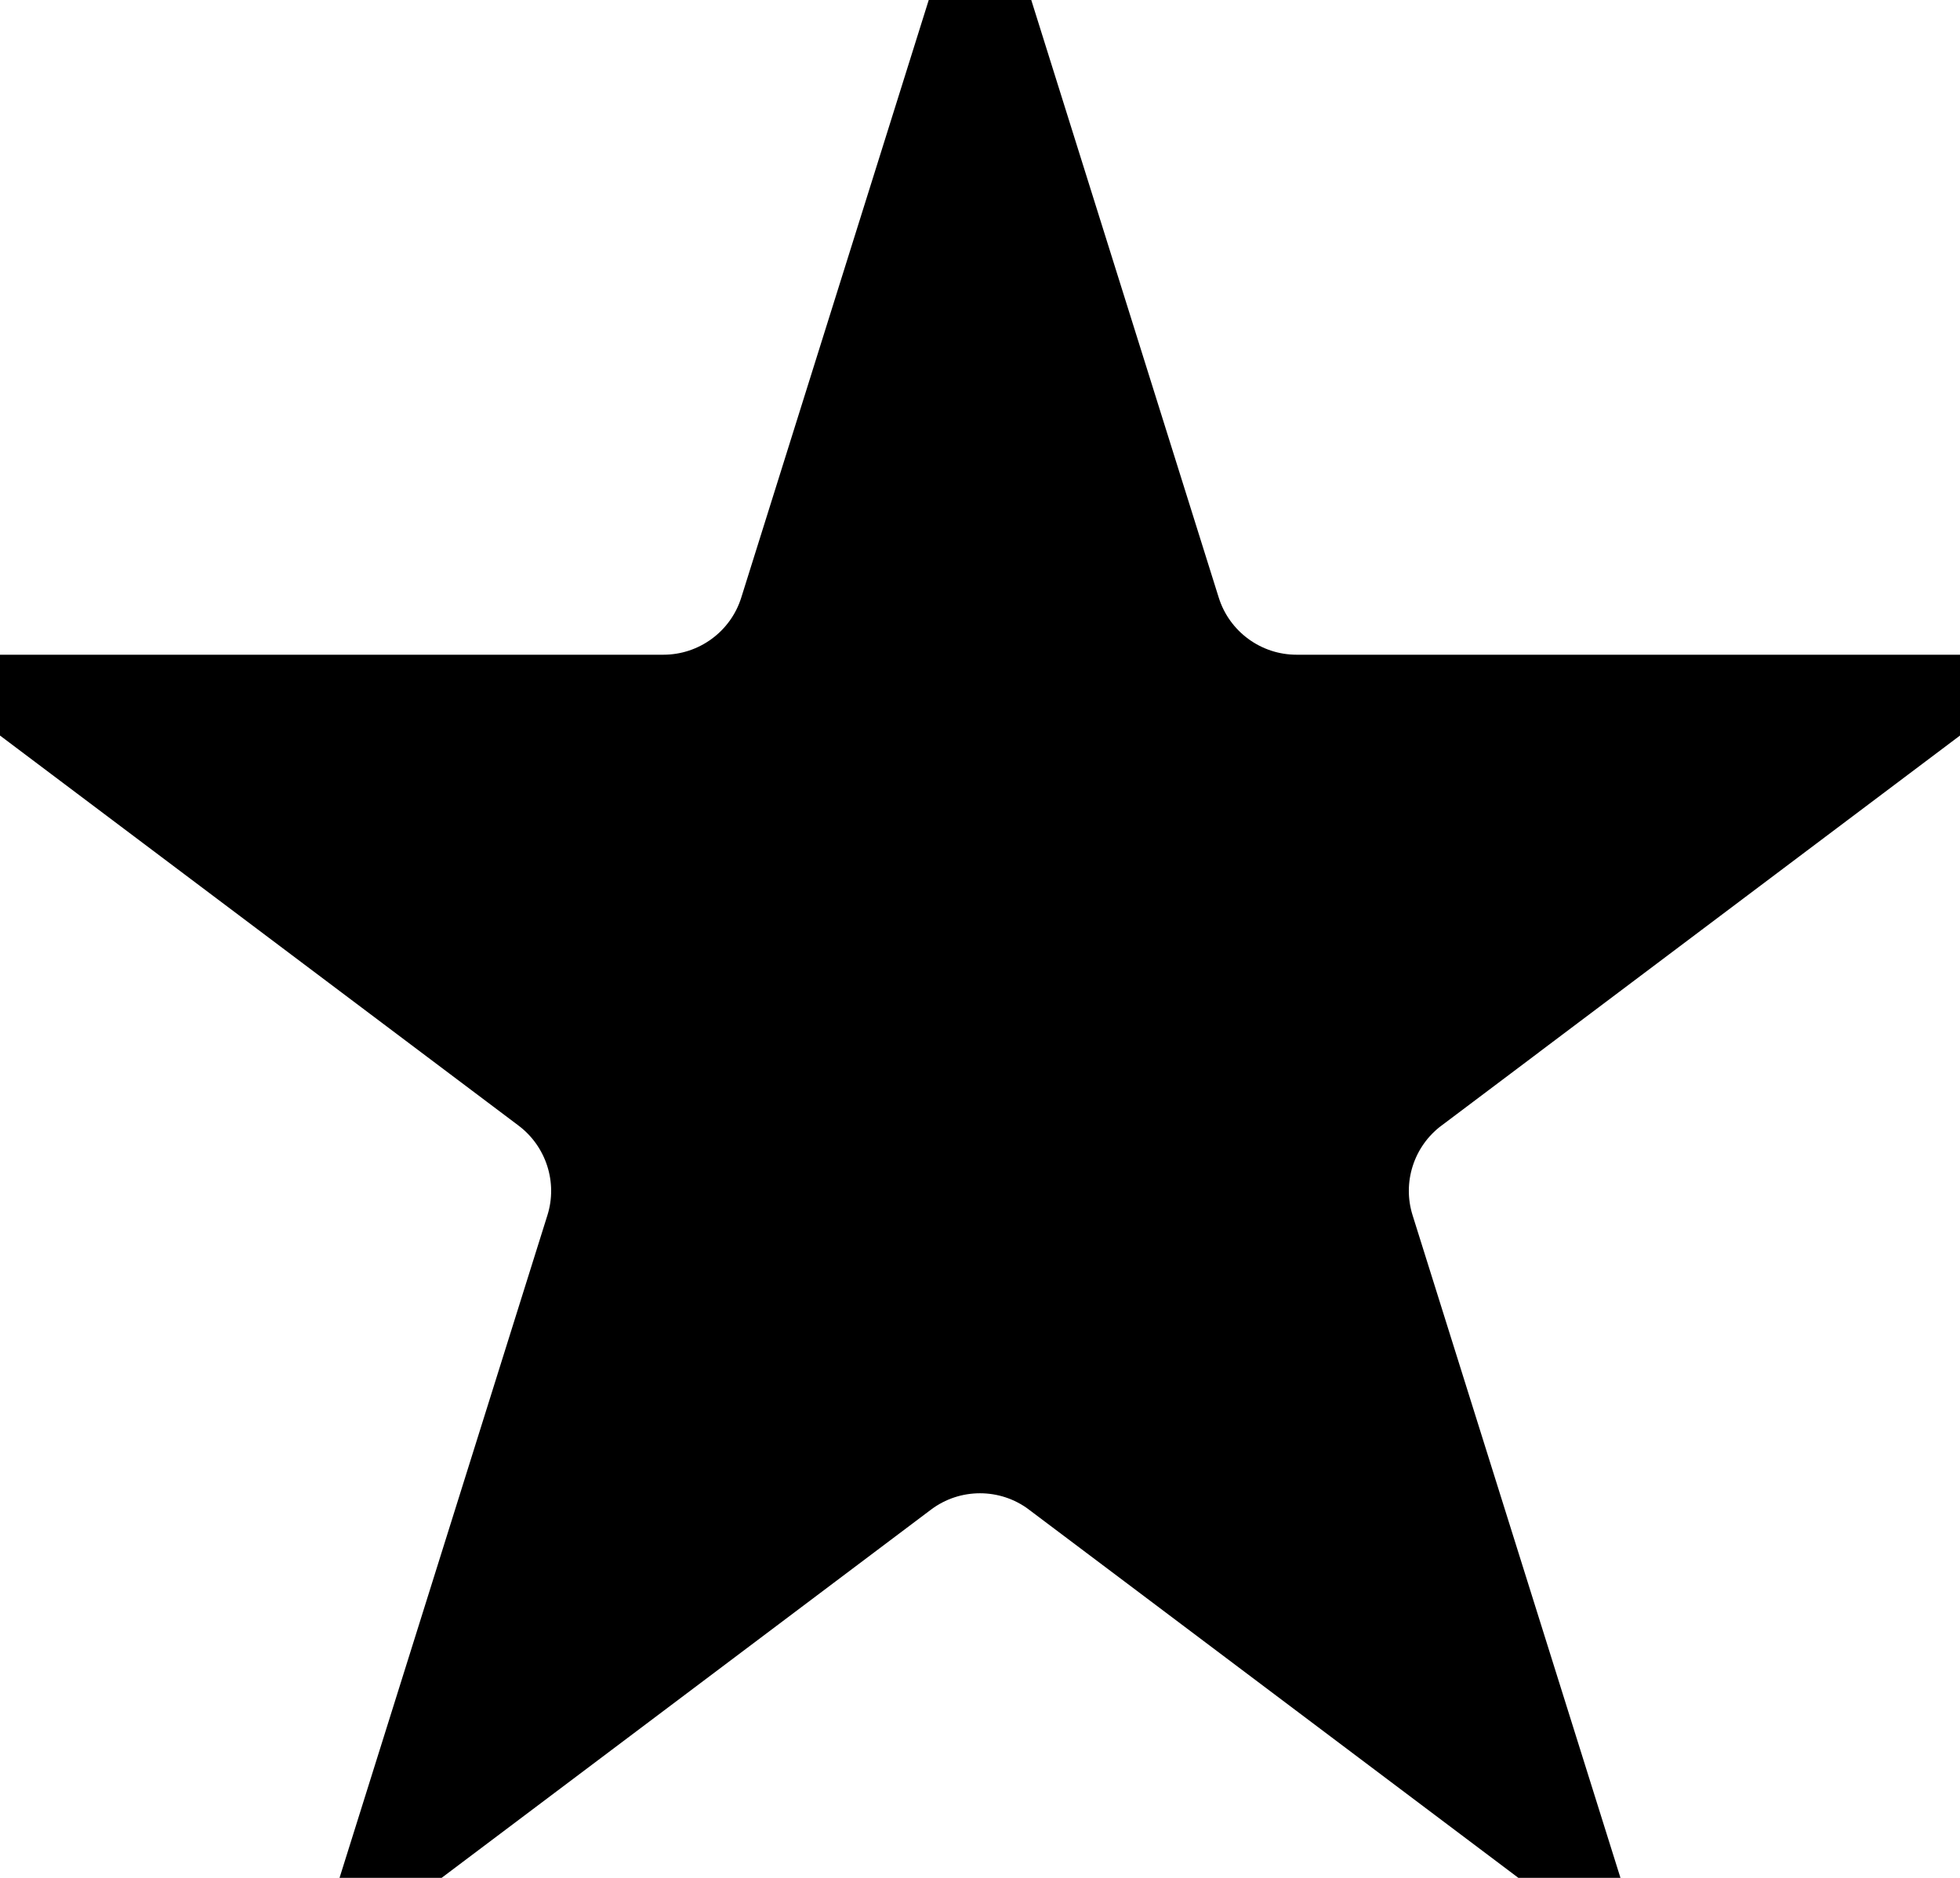 <svg width="24" height="23" viewBox="0 0 24 23" fill="none" xmlns="http://www.w3.org/2000/svg">
<path d="M10.508 7.768L12 3.011L13.492 7.768C13.819 8.81 14.785 9.519 15.877 9.519L20.827 9.519L16.748 12.588L17.65 13.787L16.748 12.588C15.902 13.225 15.549 14.325 15.866 15.334L17.4 20.225L13.503 17.292L12.601 18.491L13.503 17.292C12.613 16.622 11.387 16.622 10.497 17.292L6.6 20.225L8.134 15.334C8.451 14.325 8.097 13.225 7.252 12.588L3.173 9.519L8.122 9.519C9.215 9.519 10.181 8.81 10.508 7.768Z" fill="black" stroke="black" stroke-width="3"/>
</svg>
